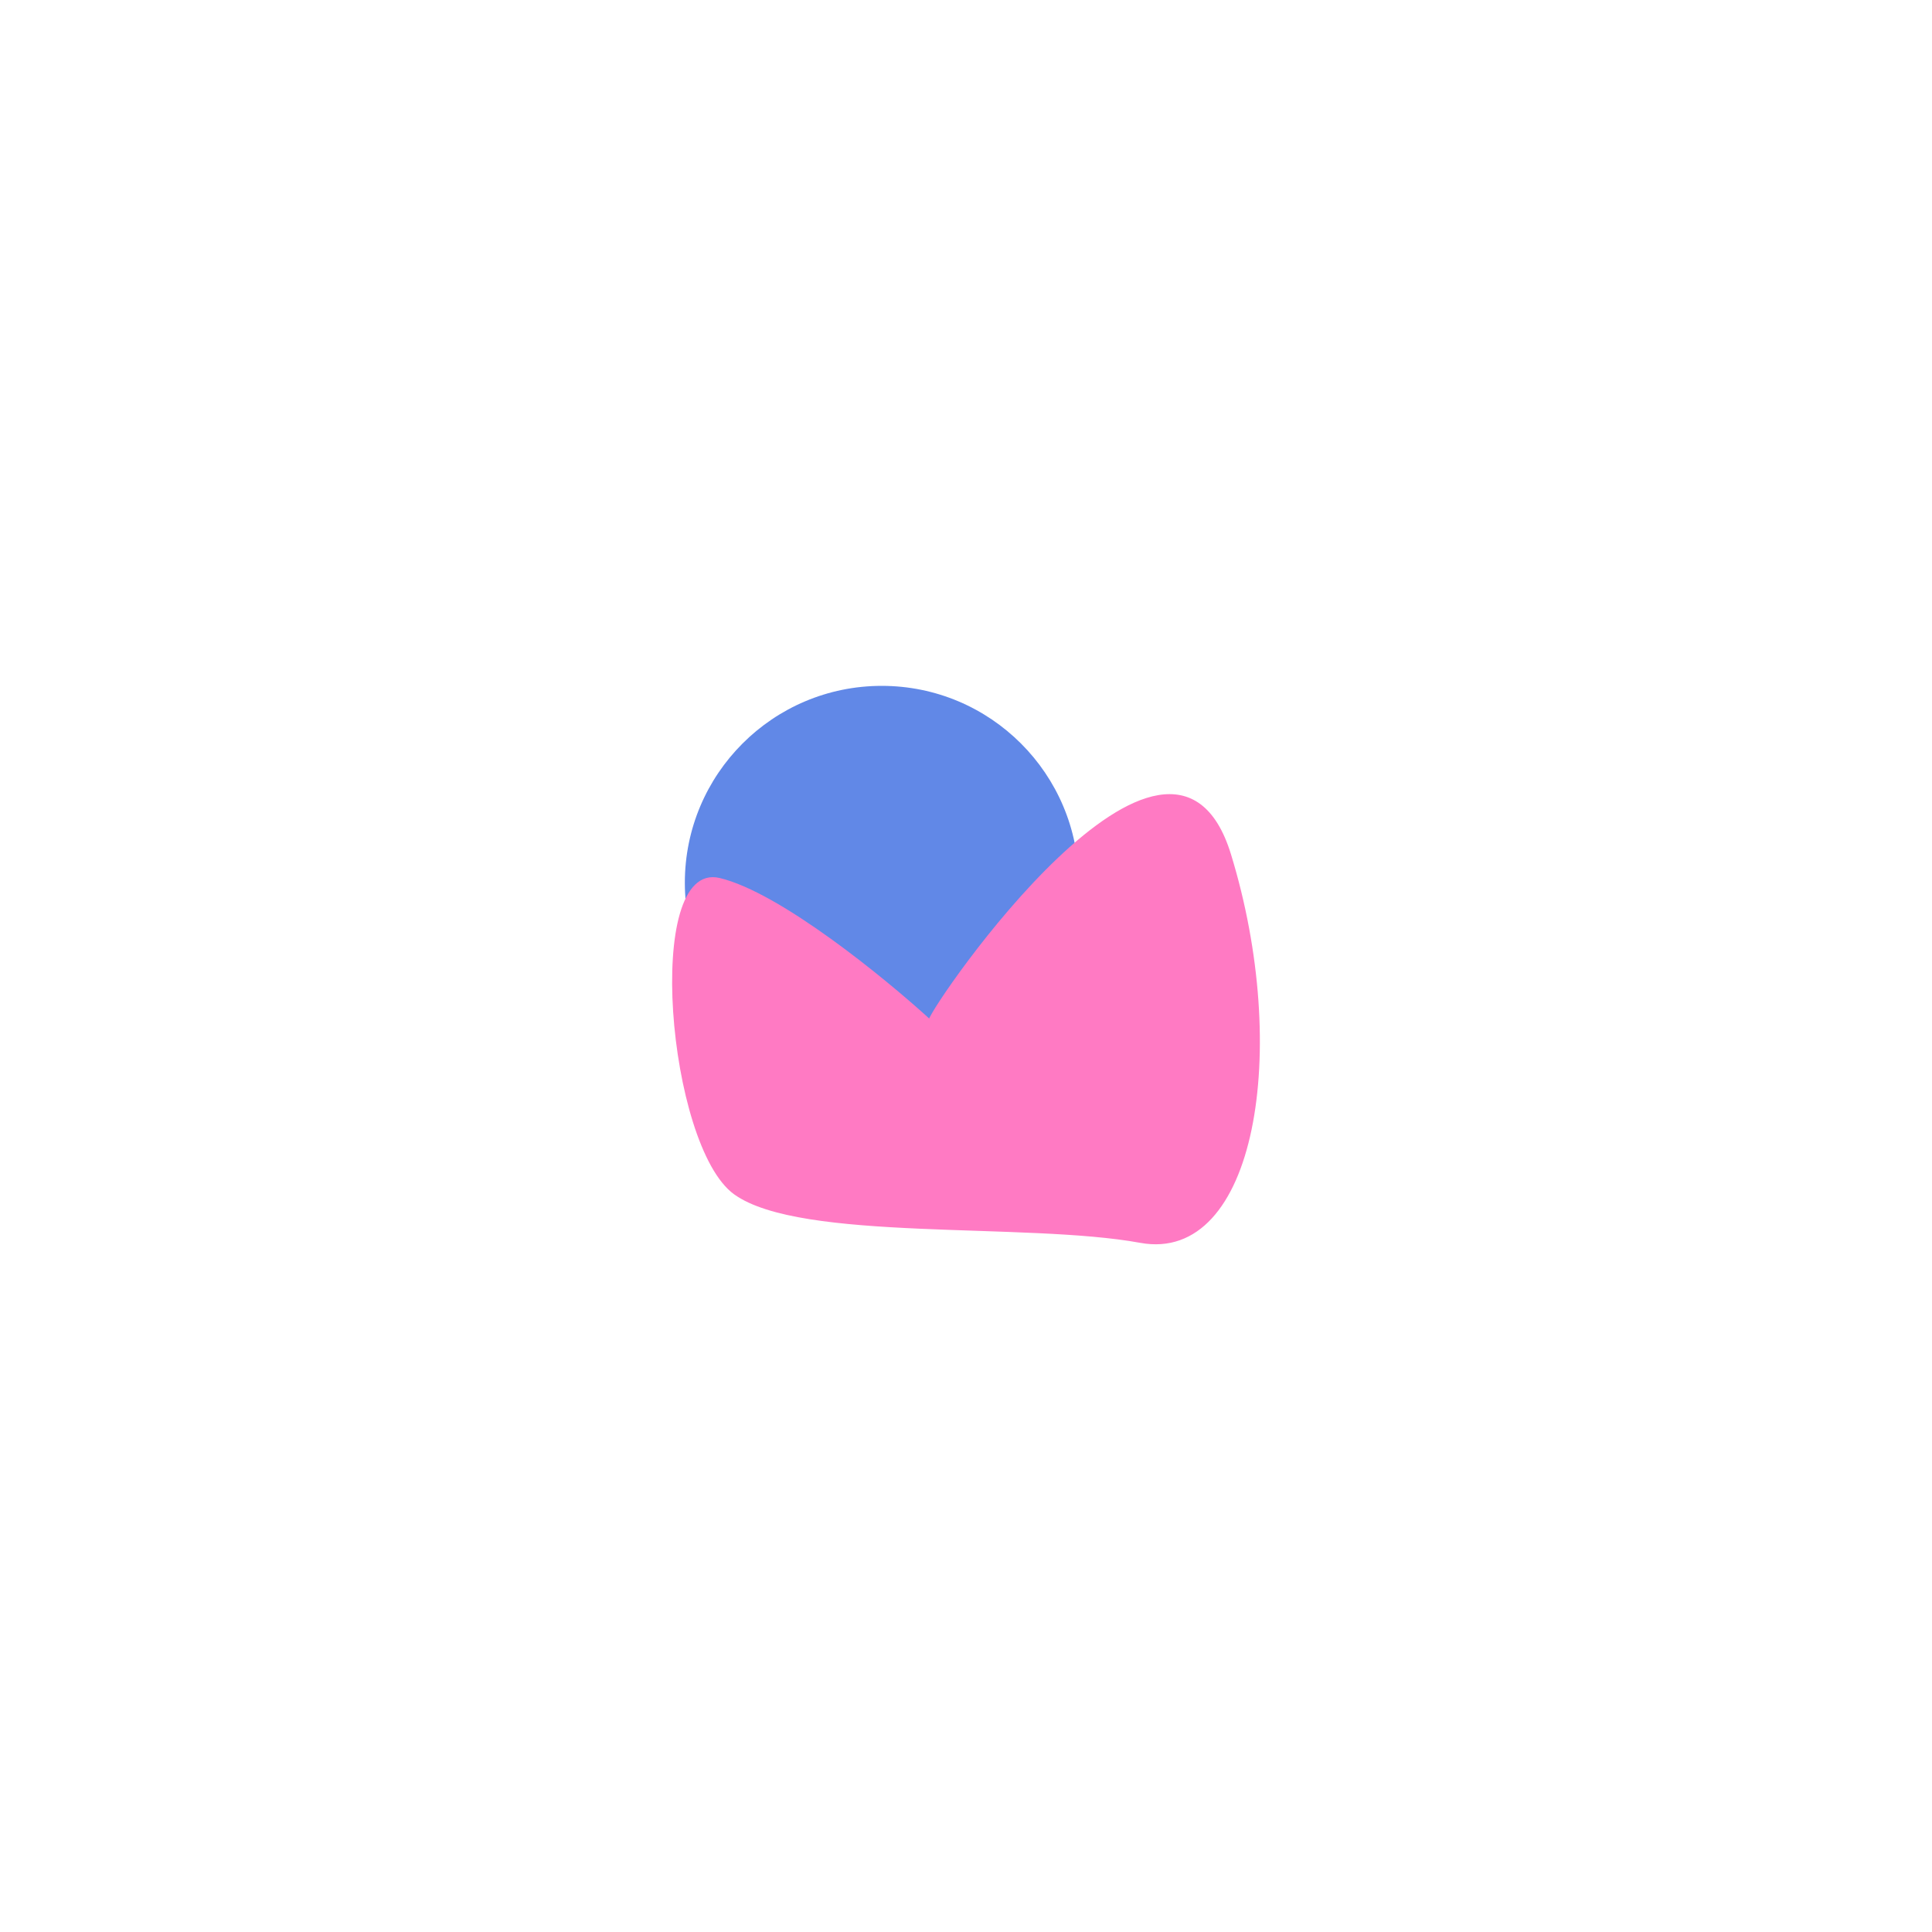 <svg xmlns="http://www.w3.org/2000/svg" width="600" height="600" fill="none" viewBox="0 0 600 600"><g filter="url(#filter0_f_7857_37588)"><circle cx="273.841" cy="274.158" r="61.158" fill="#6188E7"/></g><g filter="url(#filter1_f_7857_37588)"><path fill="#FF7AC3" d="M382.047 265.418C363.454 204.777 289.673 312.034 288.684 316.775C274.706 304.002 242.081 277.349 223.409 272.924C200.068 267.394 207.585 355.885 228.156 370.7C248.728 385.514 318.552 379.194 354.157 385.712C389.762 392.23 400.641 326.059 382.047 265.418Z"/><path stroke="#FF7AC3" stroke-width=".533" d="M382.047 265.418C363.454 204.777 289.673 312.034 288.684 316.775C274.706 304.002 242.081 277.349 223.409 272.924C200.068 267.394 207.585 355.885 228.156 370.7C248.728 385.514 318.552 379.194 354.157 385.712C389.762 392.23 400.641 326.059 382.047 265.418Z"/></g><defs><filter id="filter0_f_7857_37588" width="487.938" height="487.938" x="29.872" y="30.189" color-interpolation-filters="sRGB" filterUnits="userSpaceOnUse"><feFlood flood-opacity="0" result="BackgroundImageFix"/><feBlend in="SourceGraphic" in2="BackgroundImageFix" mode="normal" result="shape"/><feGaussianBlur result="effect1_foregroundBlur_7857_37588" stdDeviation="91.406"/></filter><filter id="filter1_f_7857_37588" width="488.933" height="446.196" x="55.533" y="93.428" color-interpolation-filters="sRGB" filterUnits="userSpaceOnUse"><feFlood flood-opacity="0" result="BackgroundImageFix"/><feBlend in="SourceGraphic" in2="BackgroundImageFix" mode="normal" result="shape"/><feGaussianBlur result="effect1_foregroundBlur_7857_37588" stdDeviation="76.6"/></filter></defs></svg>